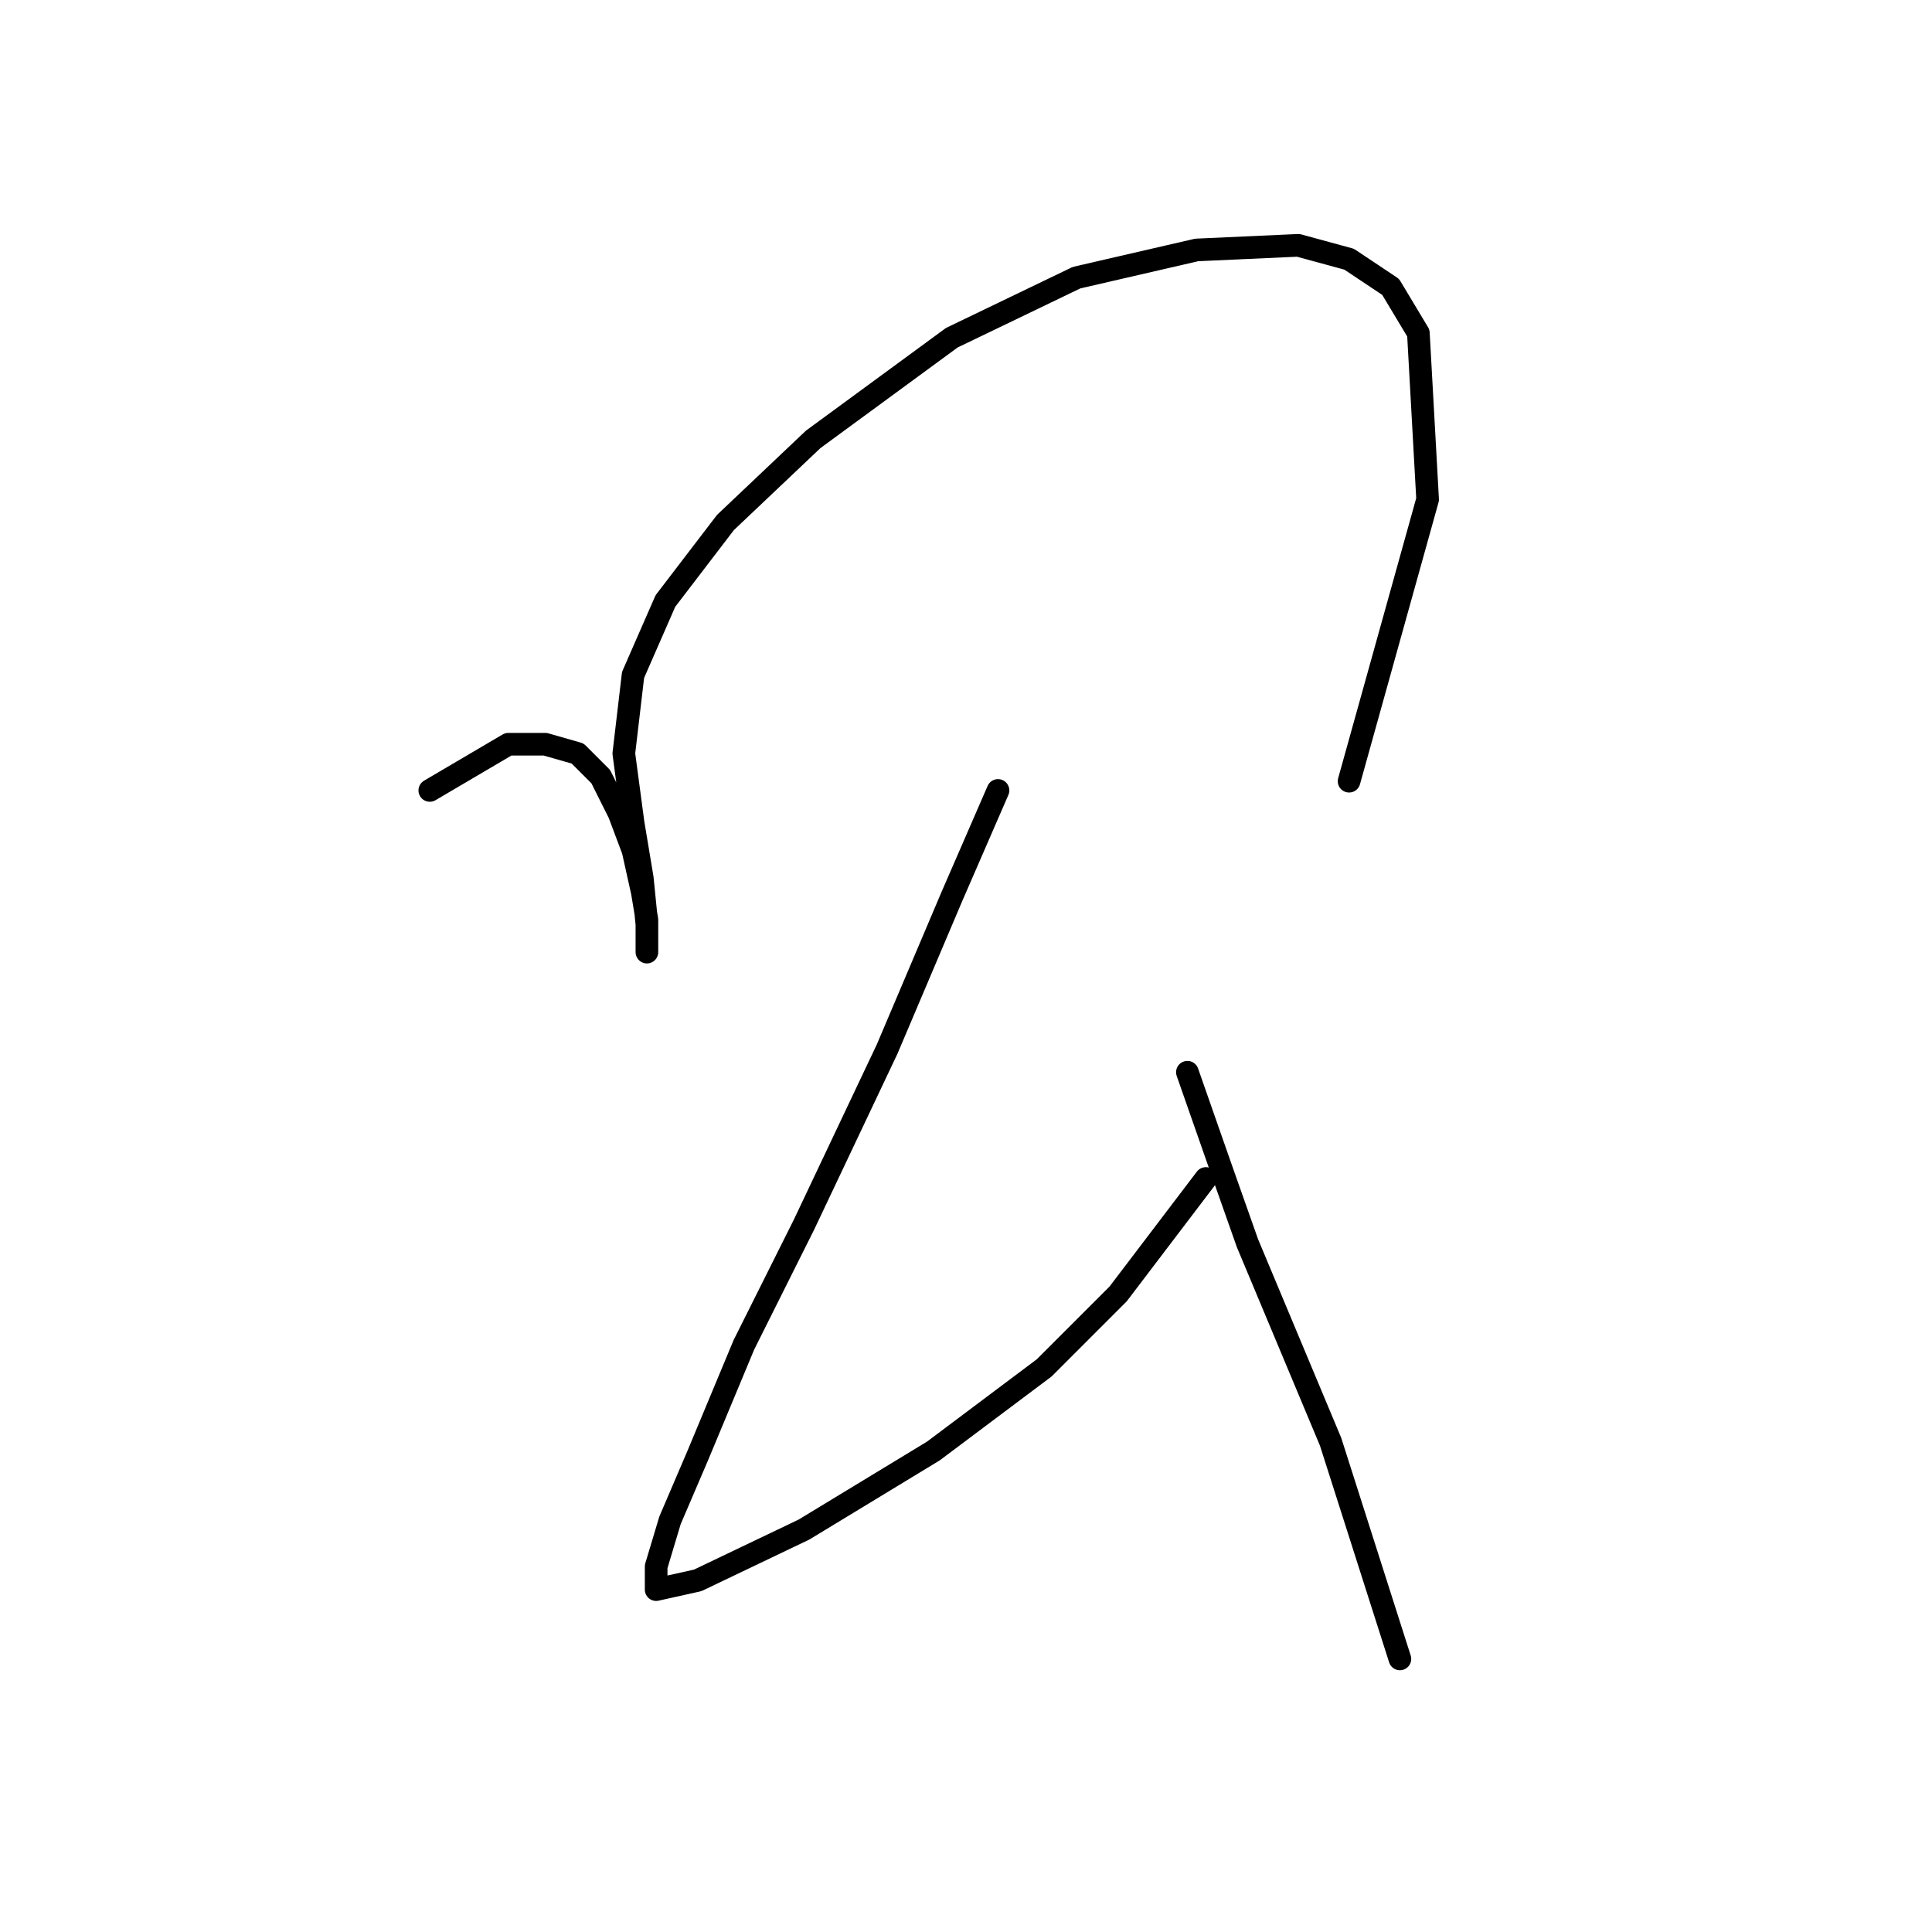 <?xml version="1.0" standalone="no"?>
    <svg width="256" height="256" xmlns="http://www.w3.org/2000/svg" version="1.1">
    <polyline stroke="black" stroke-width="3" stroke-linecap="round" fill="transparent" stroke-linejoin="round" points="56.95 104.737 67.356 98.616 72.253 98.616 76.537 99.84 79.598 102.901 82.046 107.798 83.883 112.695 85.107 118.204 85.719 121.876 85.719 124.937 85.719 126.161 85.719 126.161 85.719 122.488 85.107 116.367 83.883 109.022 82.659 99.84 83.883 89.434 88.168 79.64 96.125 69.235 107.755 58.216 126.119 44.75 142.646 36.793 158.561 33.12 172.027 32.508 178.76 34.344 184.269 38.017 187.942 44.138 189.166 66.174 178.76 103.513 178.76 103.513 " />
        <polyline stroke="black" stroke-width="3" stroke-linecap="round" fill="transparent" stroke-linejoin="round" points="132.24 104.737 126.119 118.816 117.549 139.015 106.531 162.276 98.573 178.191 92.452 192.881 88.78 201.451 86.943 207.572 86.943 210.633 92.452 209.408 106.531 202.675 123.67 192.269 138.361 181.251 148.155 171.457 159.785 156.155 159.785 156.155 " />
        <polyline stroke="black" stroke-width="3" stroke-linecap="round" fill="transparent" stroke-linejoin="round" points="157.336 142.076 161.621 154.318 165.294 164.724 176.312 191.045 185.494 219.814 185.494 219.814 " />
        </svg>